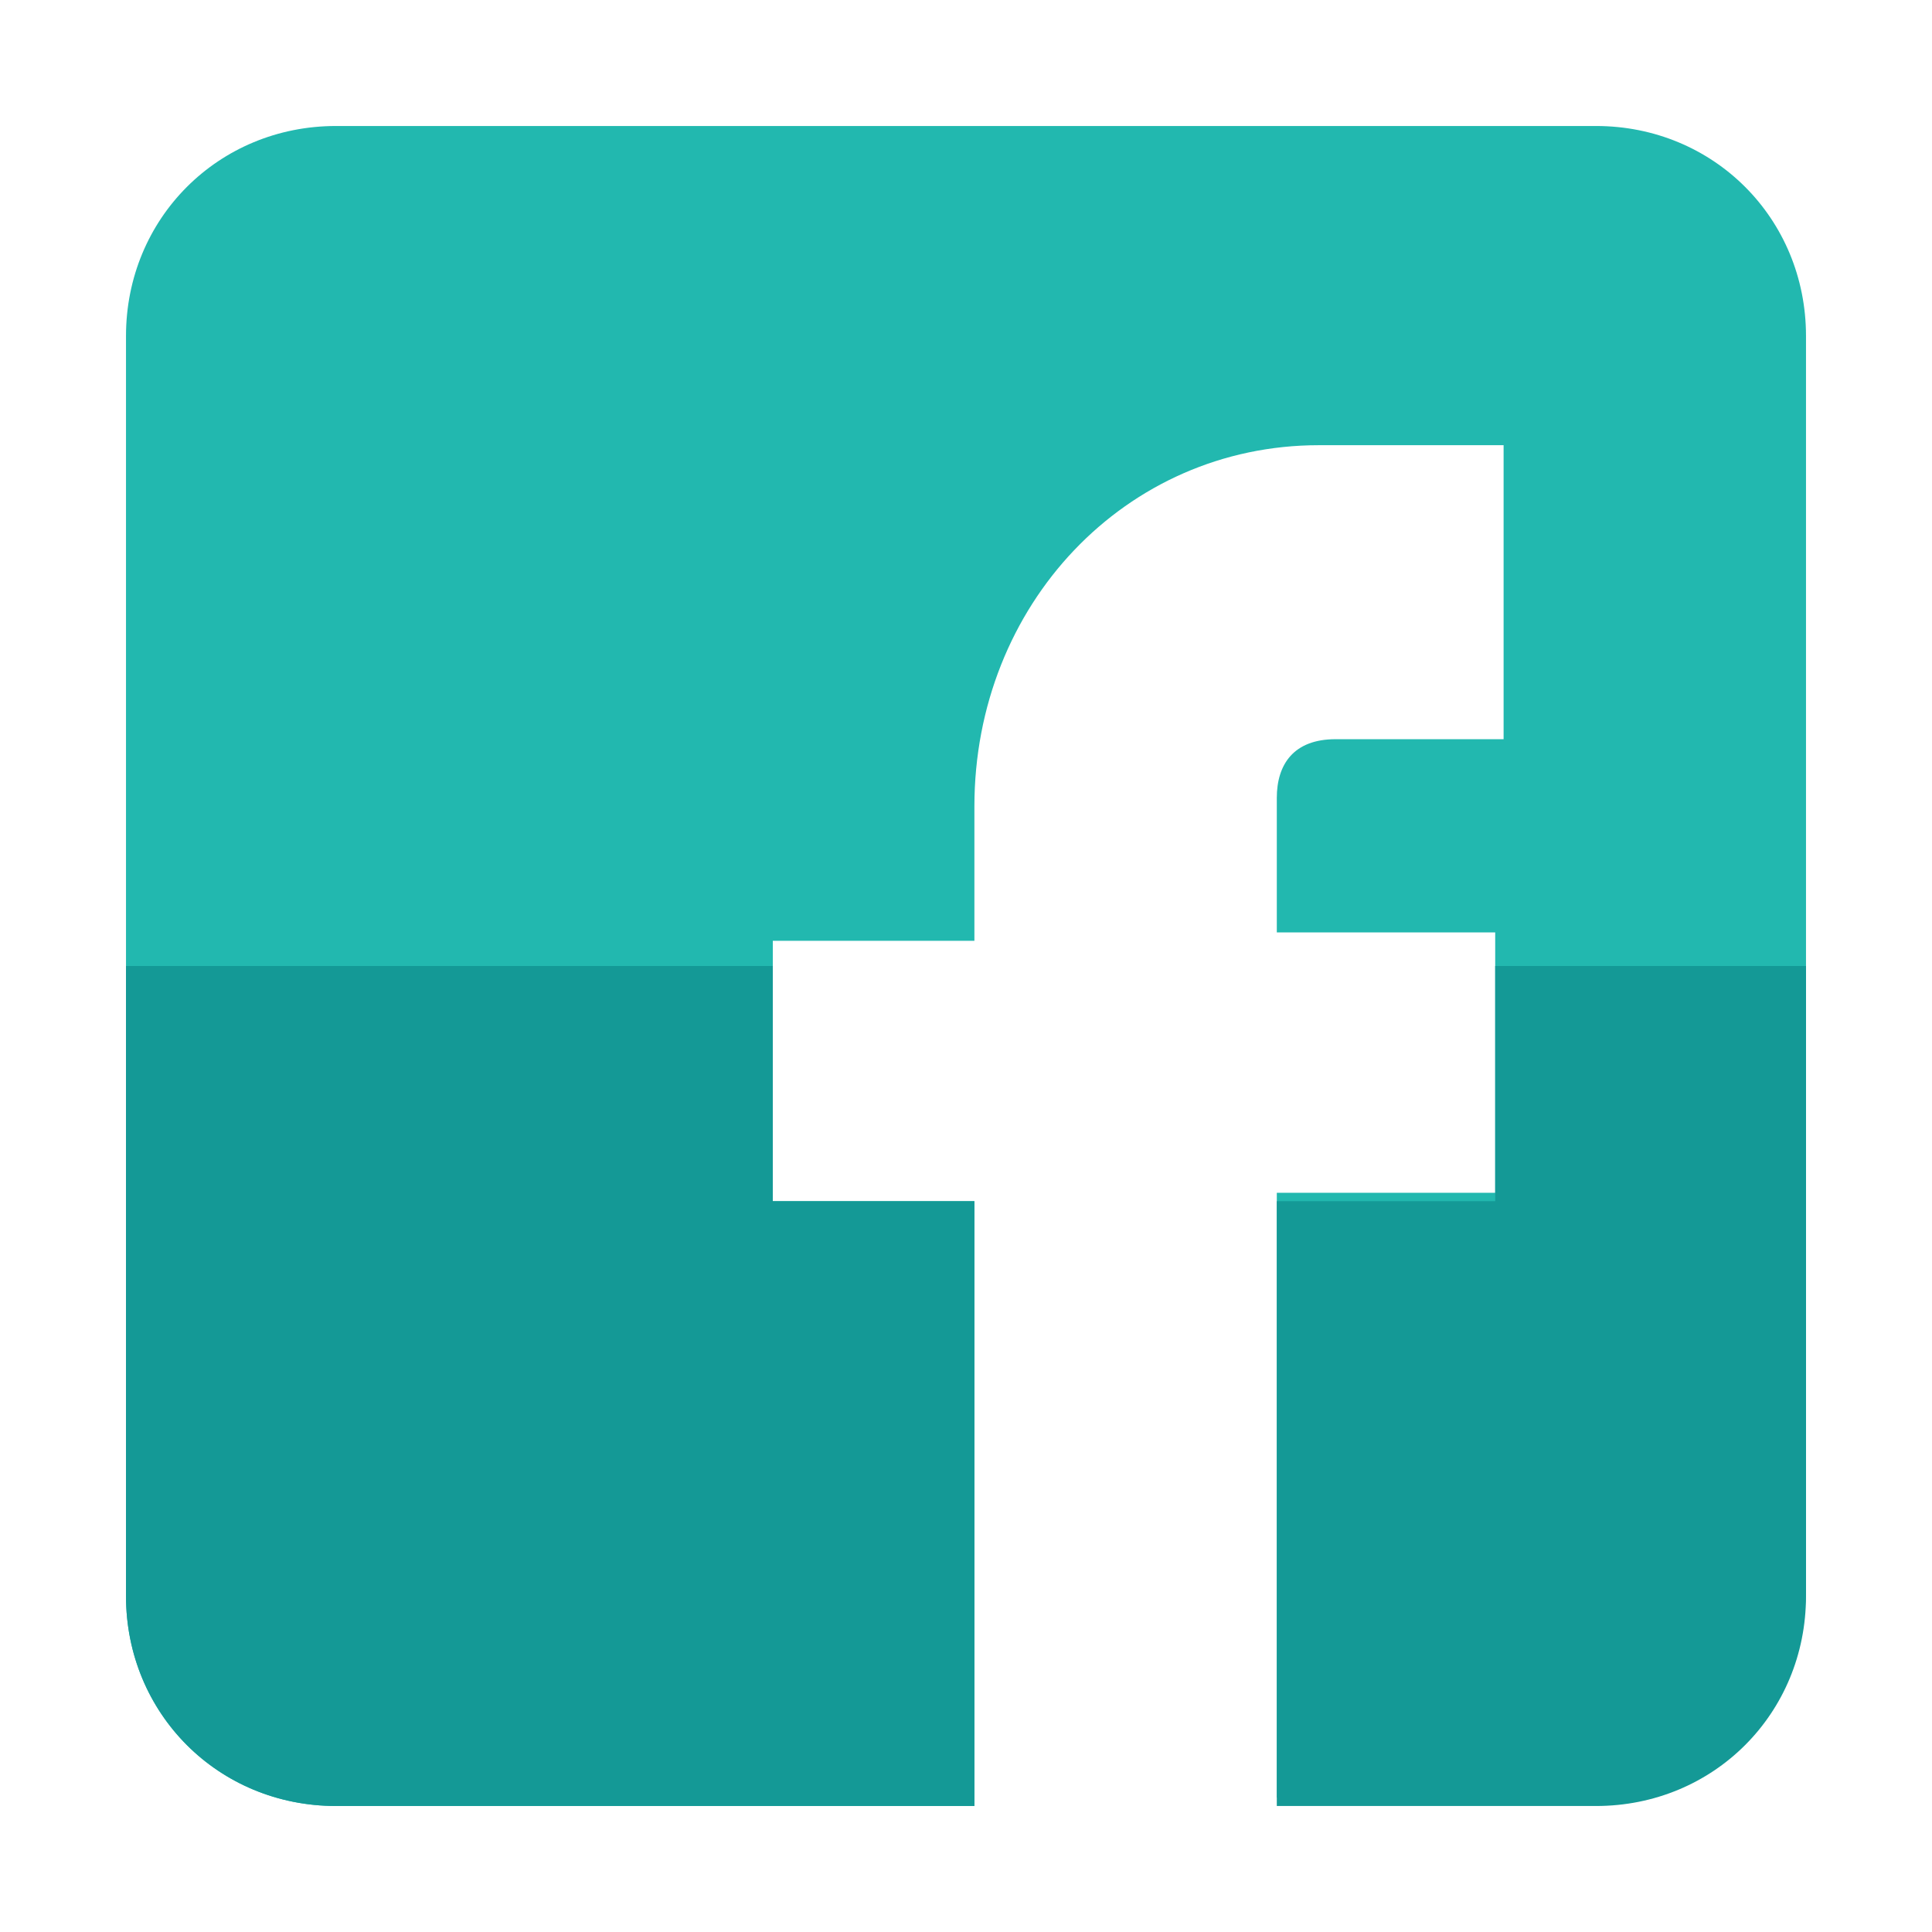 <?xml version="1.0" encoding="utf-8"?>
<!-- Generator: Adobe Illustrator 18.1.1, SVG Export Plug-In . SVG Version: 6.00 Build 0)  -->
<!DOCTYPE svg PUBLIC "-//W3C//DTD SVG 1.1//EN" "http://www.w3.org/Graphics/SVG/1.1/DTD/svg11.dtd">
<svg version="1.1" id="Layer_1" xmlns="http://www.w3.org/2000/svg" xmlns:xlink="http://www.w3.org/1999/xlink" x="0px" y="0px"
	 width="23px" height="23px" viewBox="0 0 23 23" style="enable-background:new 0 0 23 23;" xml:space="preserve">
<g>
	<path style="fill:#22B8AF;" d="M19,1.5H4C2.6,1.5,1.5,2.6,1.5,4v15c0,1.4,1.1,2.5,2.5,2.5h7.6v-7.2H9.2v-3.1h2.4V9.6
		c0-2.4,1.8-4.3,4.1-4.3h2.2v3.5h-2c-0.5,0-0.7,0.3-0.7,0.7v1.6h2.6v3.1h-2.6v7.2H19c1.4,0,2.5-1.1,2.5-2.5V4
		C21.5,2.6,20.4,1.5,19,1.5z"/>
	<g>
		<g>
			<path style="fill:#149996;" d="M4,21.5h7.6v-7.2H9.2v-2.8H1.5V19C1.5,20.4,2.6,21.5,4,21.5z"/>
			<path style="fill:#149996;" d="M17.8,11.5v2.8h-2.6v7.2H19c1.4,0,2.5-1.1,2.5-2.5v-7.5H17.8z"/>
		</g>
	</g>
</g>
</svg>
